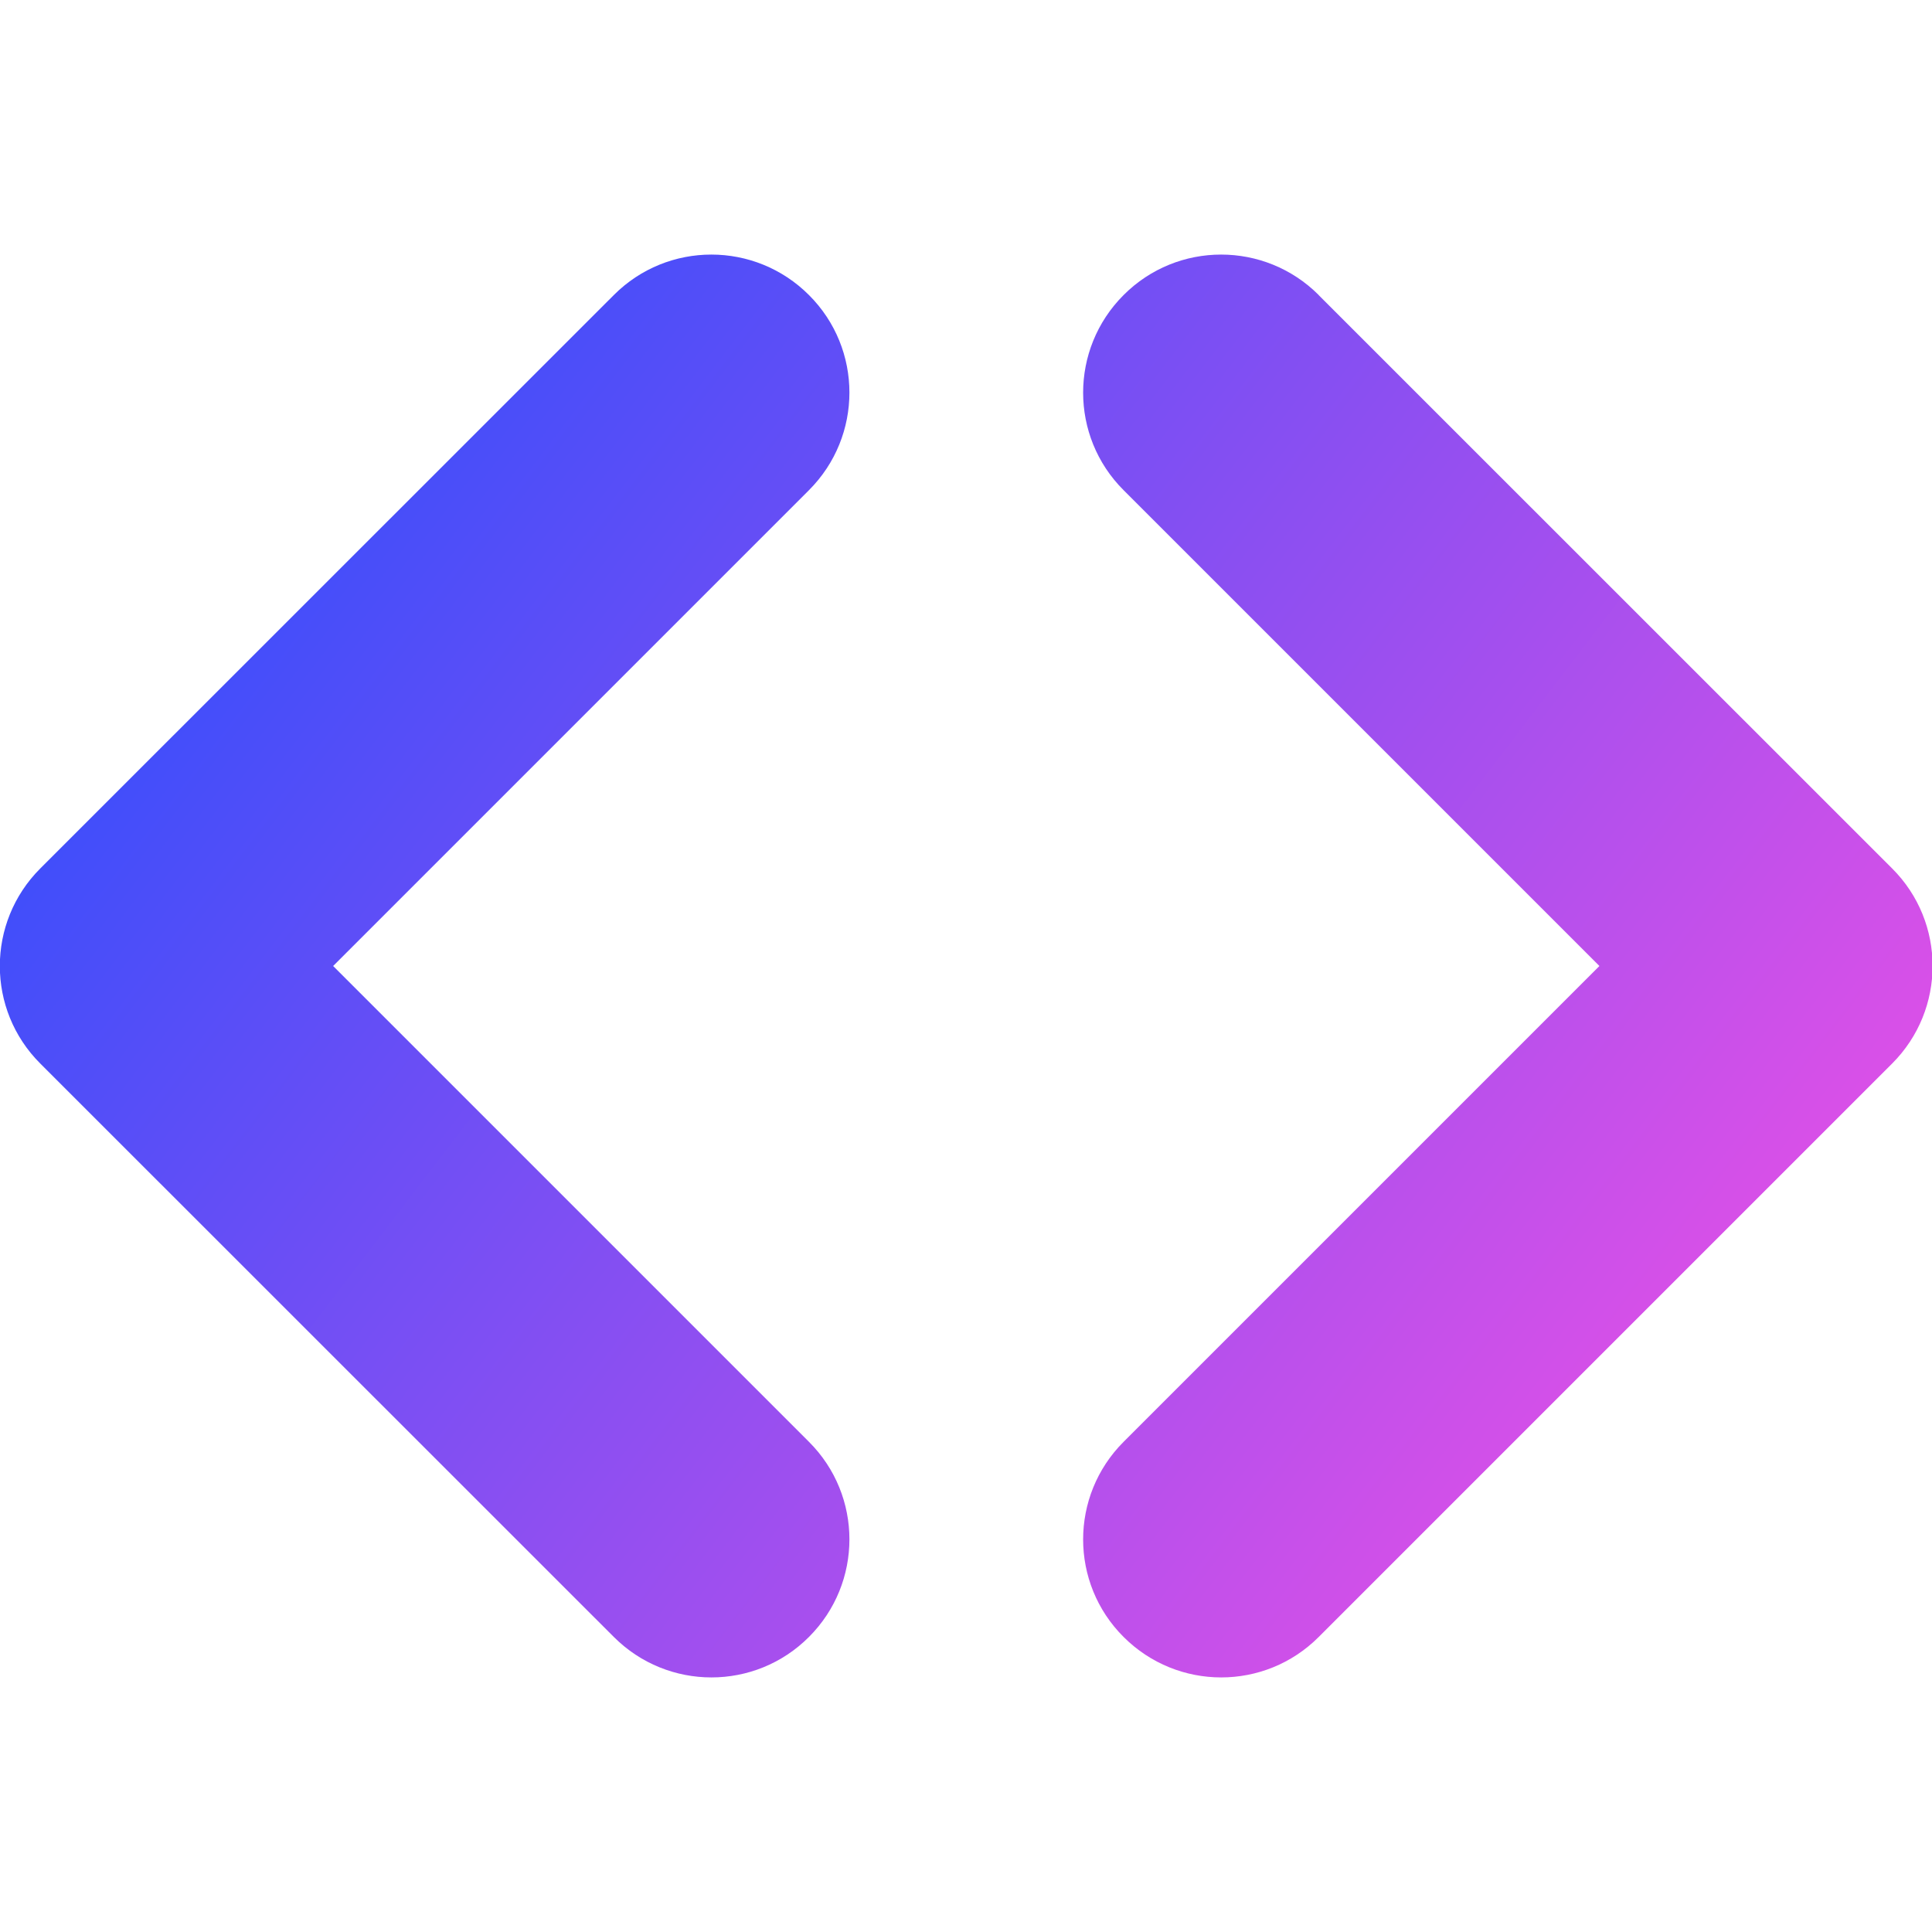 <svg xmlns="http://www.w3.org/2000/svg" fill="none" viewBox="0 0 14 14" id="Angle-Brackets--Streamline-Core-Gradient">
  <desc>
    Angle Brackets Streamline Icon: https://streamlinehq.com
  </desc>
  <g id="Free Gradient/Programming/angle-brackets--code-angle-programming-file-bracket">
    <path id="Union" fill="url(#paint0_linear_14402_11627)" fill-rule="evenodd" d="M5.862 3.552c.391-.391.391-1.024 0-1.414-.391-.391-1.024-.391-1.414 0L.292 6.293c-.391.391-.391 1.024 0 1.414L4.448 11.862c.391.391 1.024.391 1.414 0 .391-.391.391-1.024 0-1.414L2.414 7l3.448-3.448Zm3.694-1.414c-.391-.391-1.024-.391-1.414 0-.391.391-.391 1.024 0 1.414l3.448 3.448-3.448 3.448c-.391.391-.391 1.024 0 1.414.391.391 1.024.391 1.414 0l4.155-4.155c.391-.391.391-1.024 0-1.414L9.555 2.138Z" clip-rule="evenodd"></path>
  </g>
  <defs>
    <linearGradient id="paint0_linear_14402_11627" x1="13.956" x2=".172" y1="12.157" y2="1.625" gradientUnits="userSpaceOnUse">
      <stop stop-color="#ff51e3"></stop>
      <stop offset="1" stop-color="#1b4dff"></stop>
    </linearGradient>
  </defs>
</svg>